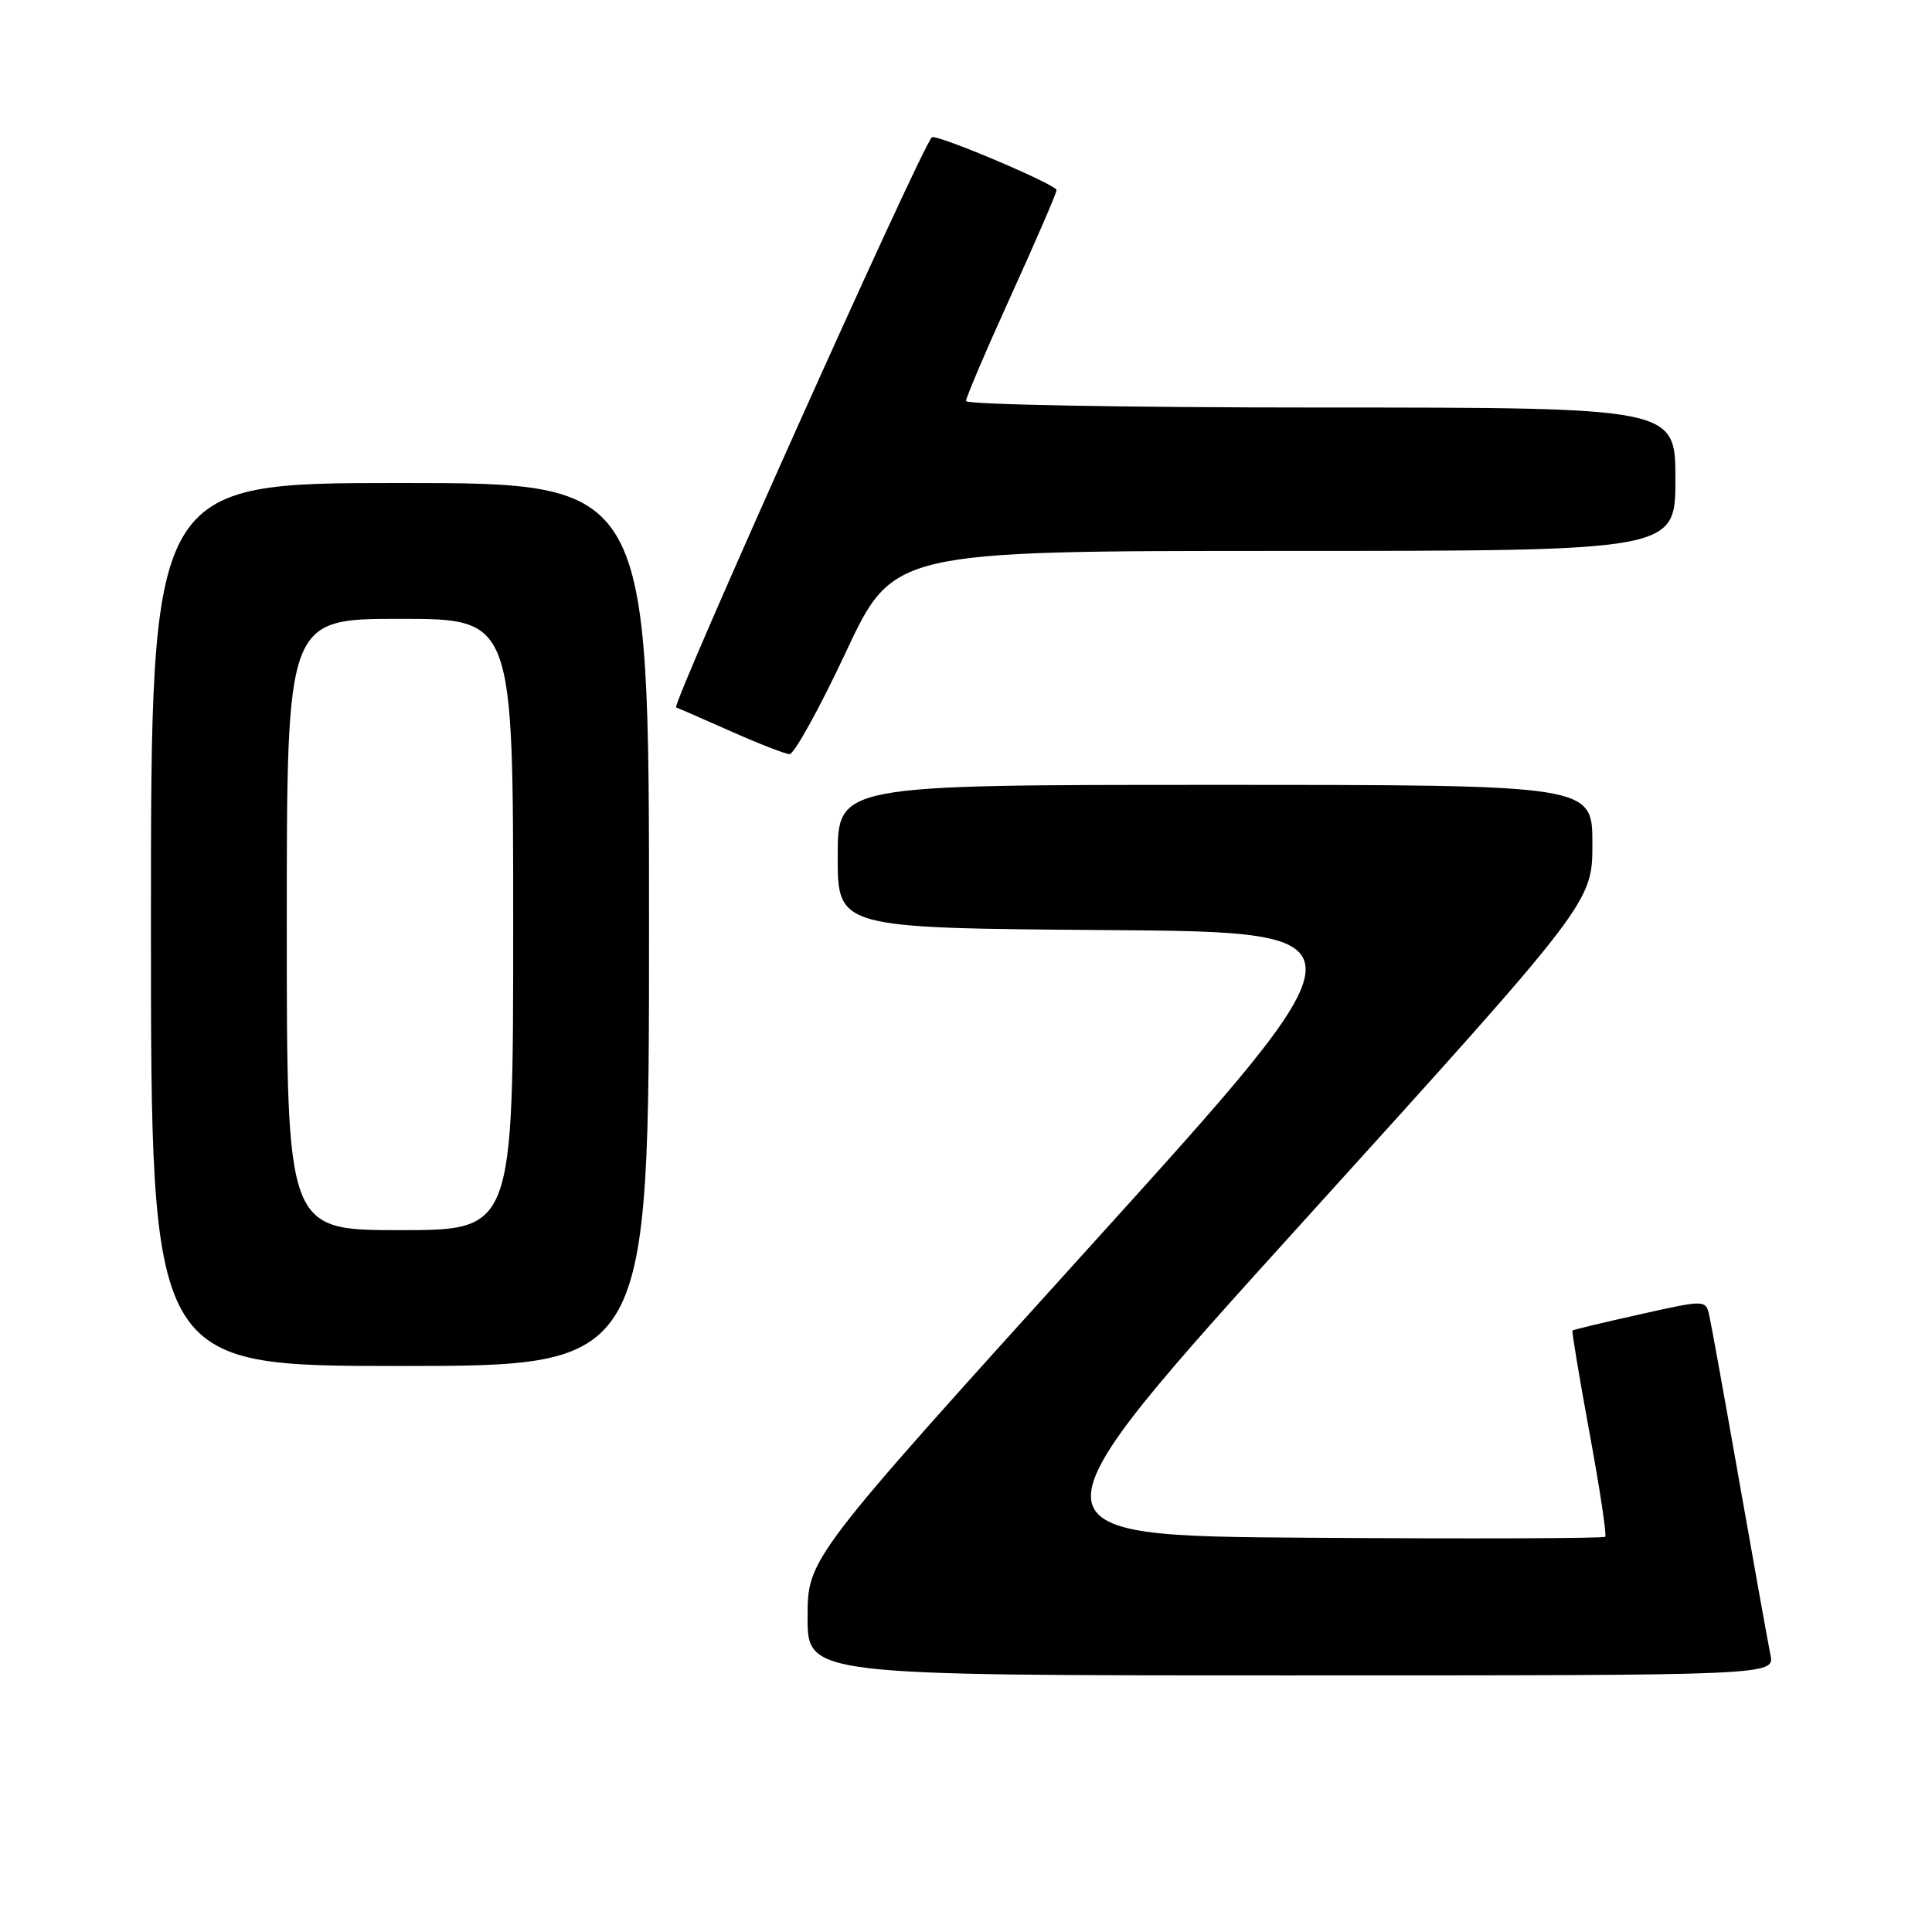 <?xml version="1.0" encoding="UTF-8" standalone="no"?>
<!DOCTYPE svg PUBLIC "-//W3C//DTD SVG 1.1//EN" "http://www.w3.org/Graphics/SVG/1.1/DTD/svg11.dtd" >
<svg xmlns="http://www.w3.org/2000/svg" xmlns:xlink="http://www.w3.org/1999/xlink" version="1.1" viewBox="0 0 256 256">
 <g >
 <path fill="currentColor"
d=" M 234.59 219.25 C 234.28 217.74 232.44 207.50 230.50 196.50 C 228.57 185.50 226.76 175.54 226.50 174.36 C 226.02 172.21 226.02 172.21 217.29 174.16 C 212.49 175.23 208.47 176.19 208.36 176.30 C 208.25 176.41 209.27 182.52 210.62 189.87 C 211.98 197.23 212.91 203.42 212.70 203.63 C 212.48 203.85 194.91 203.91 173.64 203.76 C 134.97 203.50 134.97 203.50 172.98 161.53 C 211.00 119.56 211.00 119.56 211.00 111.78 C 211.00 104.00 211.00 104.00 161.00 104.00 C 111.00 104.00 111.00 104.00 111.00 113.49 C 111.00 122.97 111.00 122.97 146.57 123.24 C 182.14 123.50 182.14 123.50 144.58 165.00 C 107.02 206.50 107.02 206.50 107.01 214.25 C 107.00 222.00 107.00 222.00 171.08 222.00 C 235.16 222.00 235.16 222.00 234.59 219.25 Z  M 86.00 122.50 C 86.00 64.00 86.00 64.00 53.00 64.00 C 20.00 64.00 20.00 64.00 20.00 122.50 C 20.00 181.00 20.00 181.00 53.00 181.00 C 86.00 181.00 86.00 181.00 86.00 122.50 Z  M 112.04 86.50 C 118.36 73.00 118.36 73.00 170.18 73.00 C 222.00 73.00 222.00 73.00 222.00 63.50 C 222.00 54.00 222.00 54.00 175.00 54.00 C 149.15 54.00 128.00 53.61 128.00 53.14 C 128.00 52.67 130.70 46.34 134.00 39.08 C 137.30 31.82 140.00 25.57 140.00 25.19 C 140.00 24.46 123.98 17.68 123.47 18.20 C 122.00 19.68 88.91 93.48 89.59 93.74 C 90.09 93.93 93.42 95.38 97.00 96.97 C 100.58 98.56 104.00 99.89 104.61 99.93 C 105.21 99.97 108.56 93.92 112.04 86.50 Z  M 38.00 122.50 C 38.00 82.00 38.00 82.00 53.00 82.00 C 68.00 82.00 68.00 82.00 68.00 122.50 C 68.00 163.00 68.00 163.00 53.00 163.00 C 38.00 163.00 38.00 163.00 38.00 122.50 Z "/>
</g>
</svg>